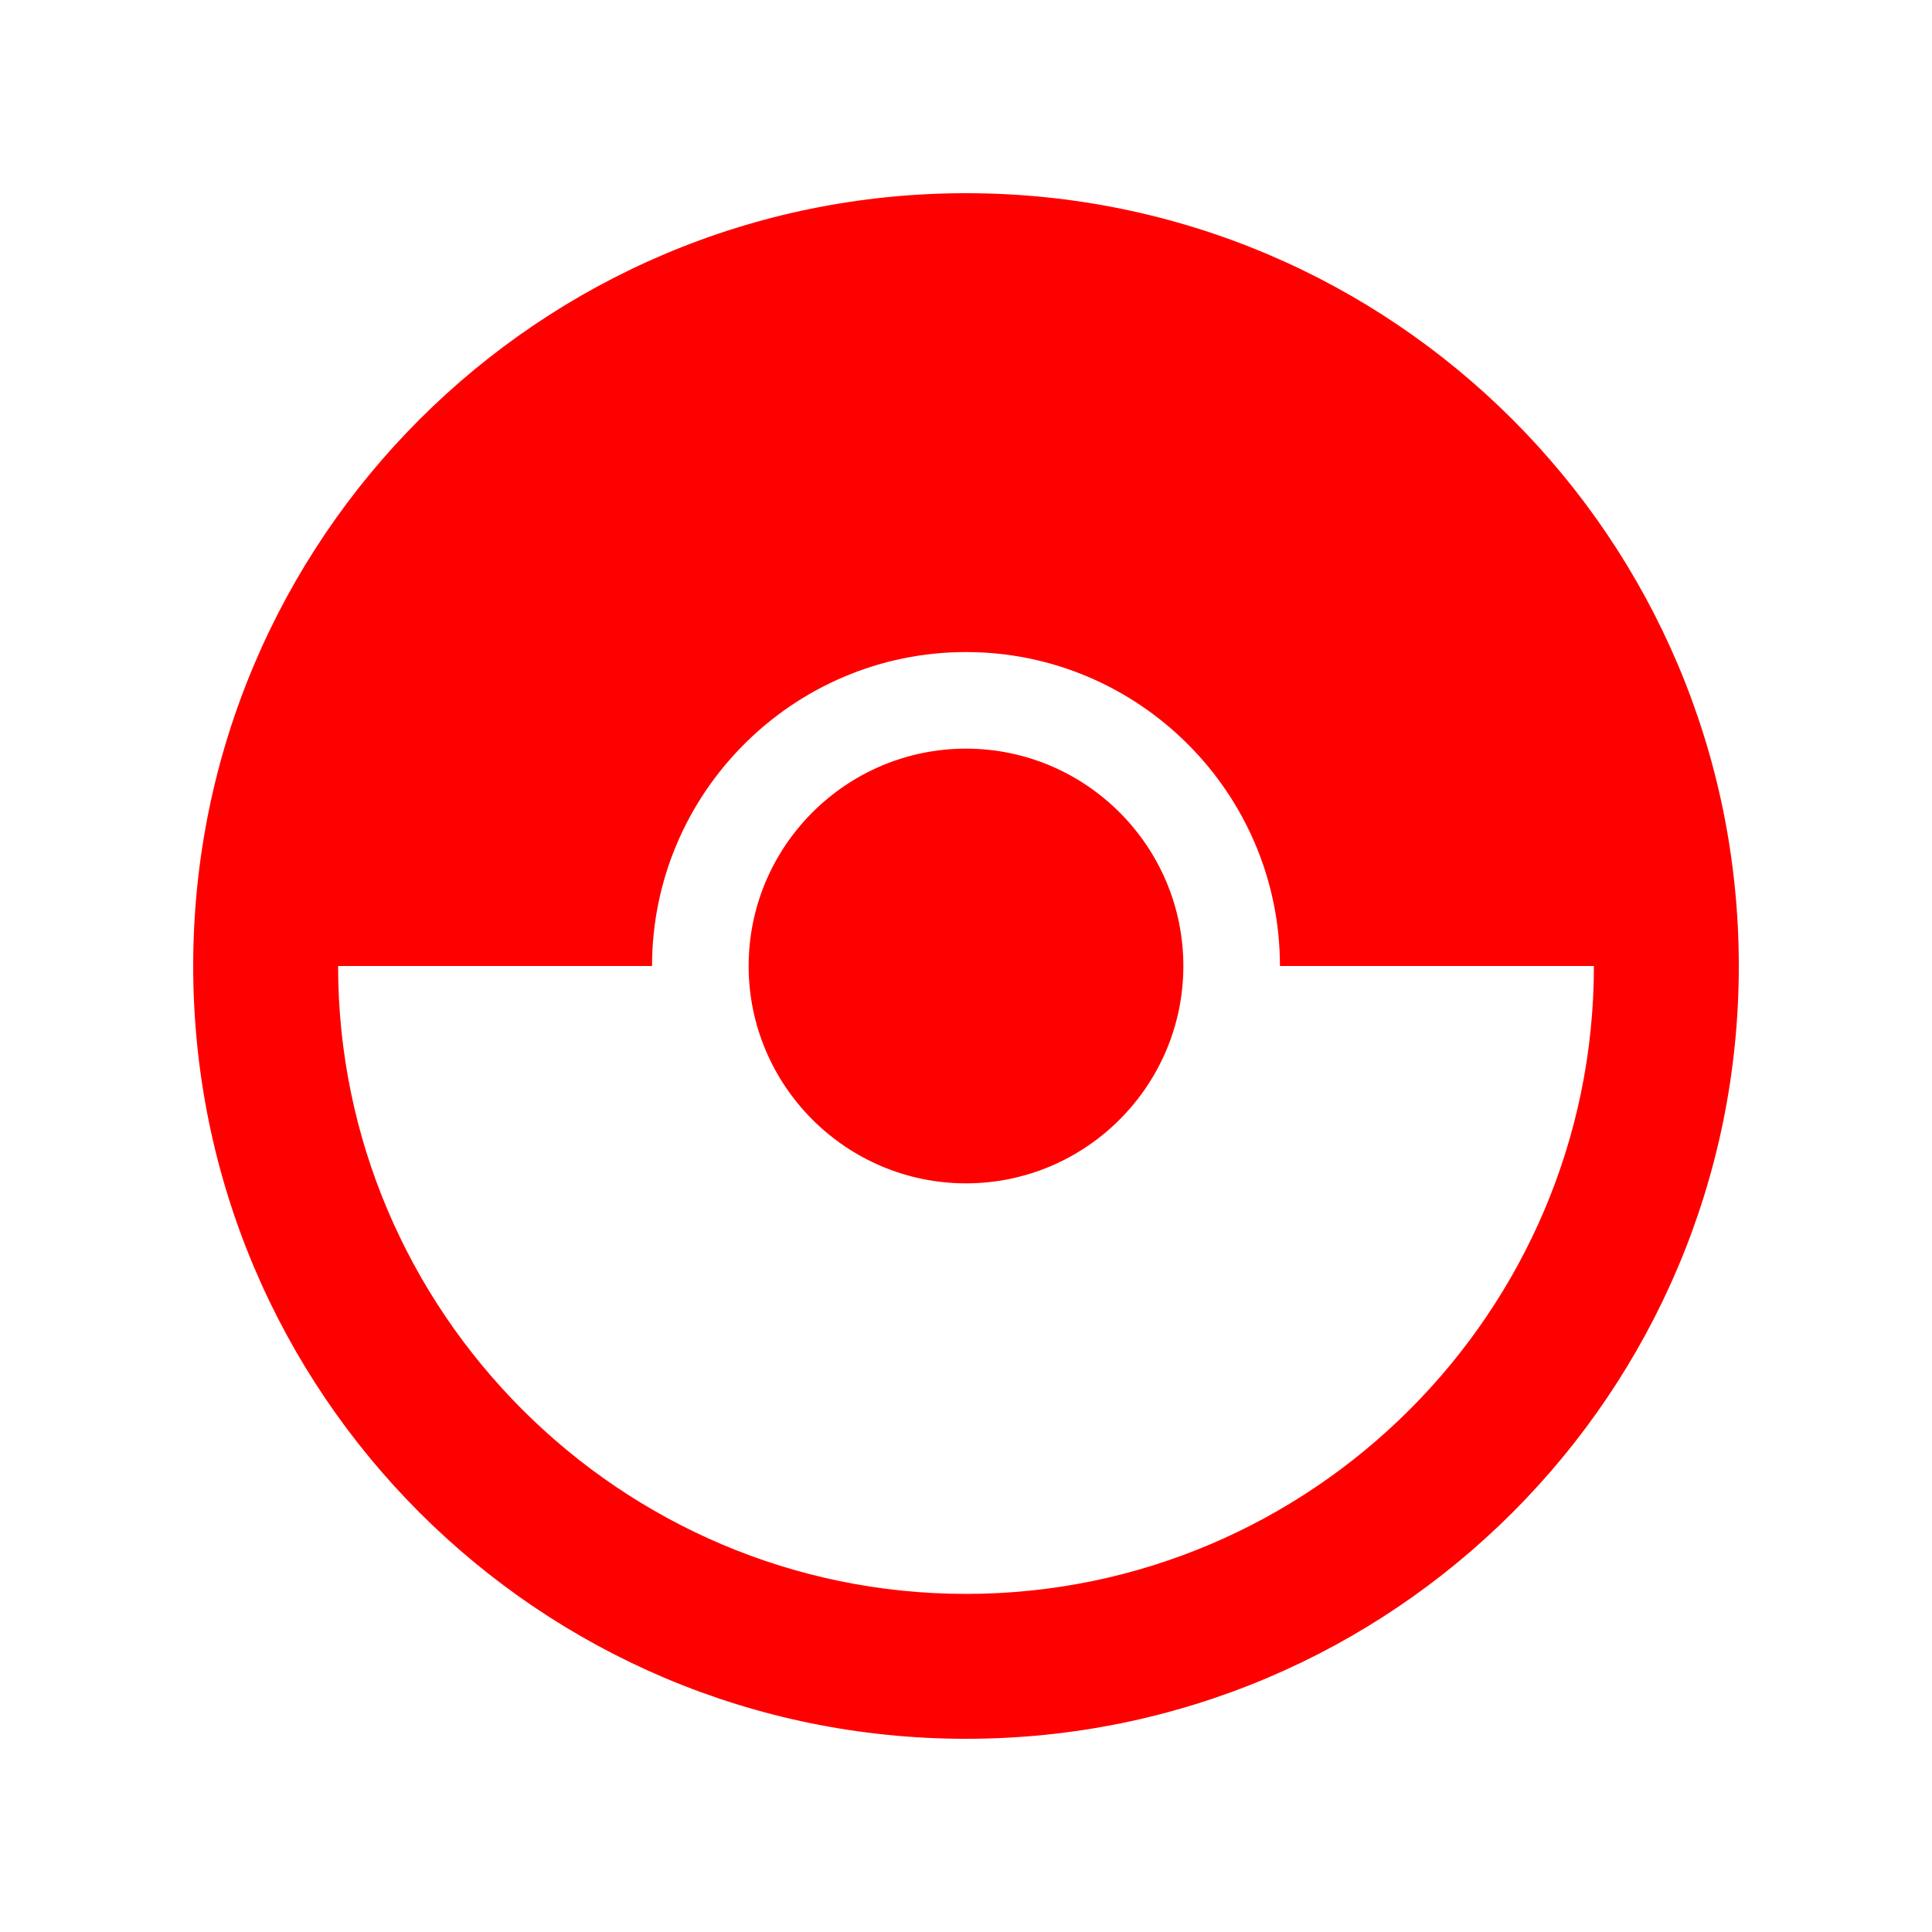 <svg version="1.1" xmlns="http://www.w3.org/2000/svg" xmlns:xlink="http://www.w3.org/1999/xlink" width="48px" height="48px" viewBox="0,0,256,256"><g fill="none" fill-rule="nonzero" stroke="none" stroke-width="1" stroke-linecap="butt" stroke-linejoin="miter" stroke-miterlimit="10" stroke-dasharray="" stroke-dashoffset="0" font-family="none" font-weight="none" font-size="none" text-anchor="none" style="mix-blend-mode: normal"><g transform="scale(12.8,12.8)"><rect x="0" y="0" width="20" height="20" fill="none"></rect><path d="M12.25,10c0,1.24 -1.01,2.25 -2.25,2.25c-1.24,0 -2.25,-1.01 -2.25,-2.25c0,-1.24 1.01,-2.25 2.25,-2.25c1.24,0 2.25,1.01 2.25,2.25zM18,10c0,4.42 -3.58,8 -8,8c-4.42,0 -8,-3.58 -8,-8c0,-4.42 3.58,-8 8,-8c4.42,0 8,3.58 8,8zM16.5,10h-3.25c0,-1.79 -1.46,-3.25 -3.25,-3.25c-1.79,0 -3.25,1.46 -3.25,3.25h-3.25c0,3.58 2.92,6.5 6.5,6.5c3.58,0 6.5,-2.92 6.5,-6.5z" fill="#ff0000"></path></g></g></svg>